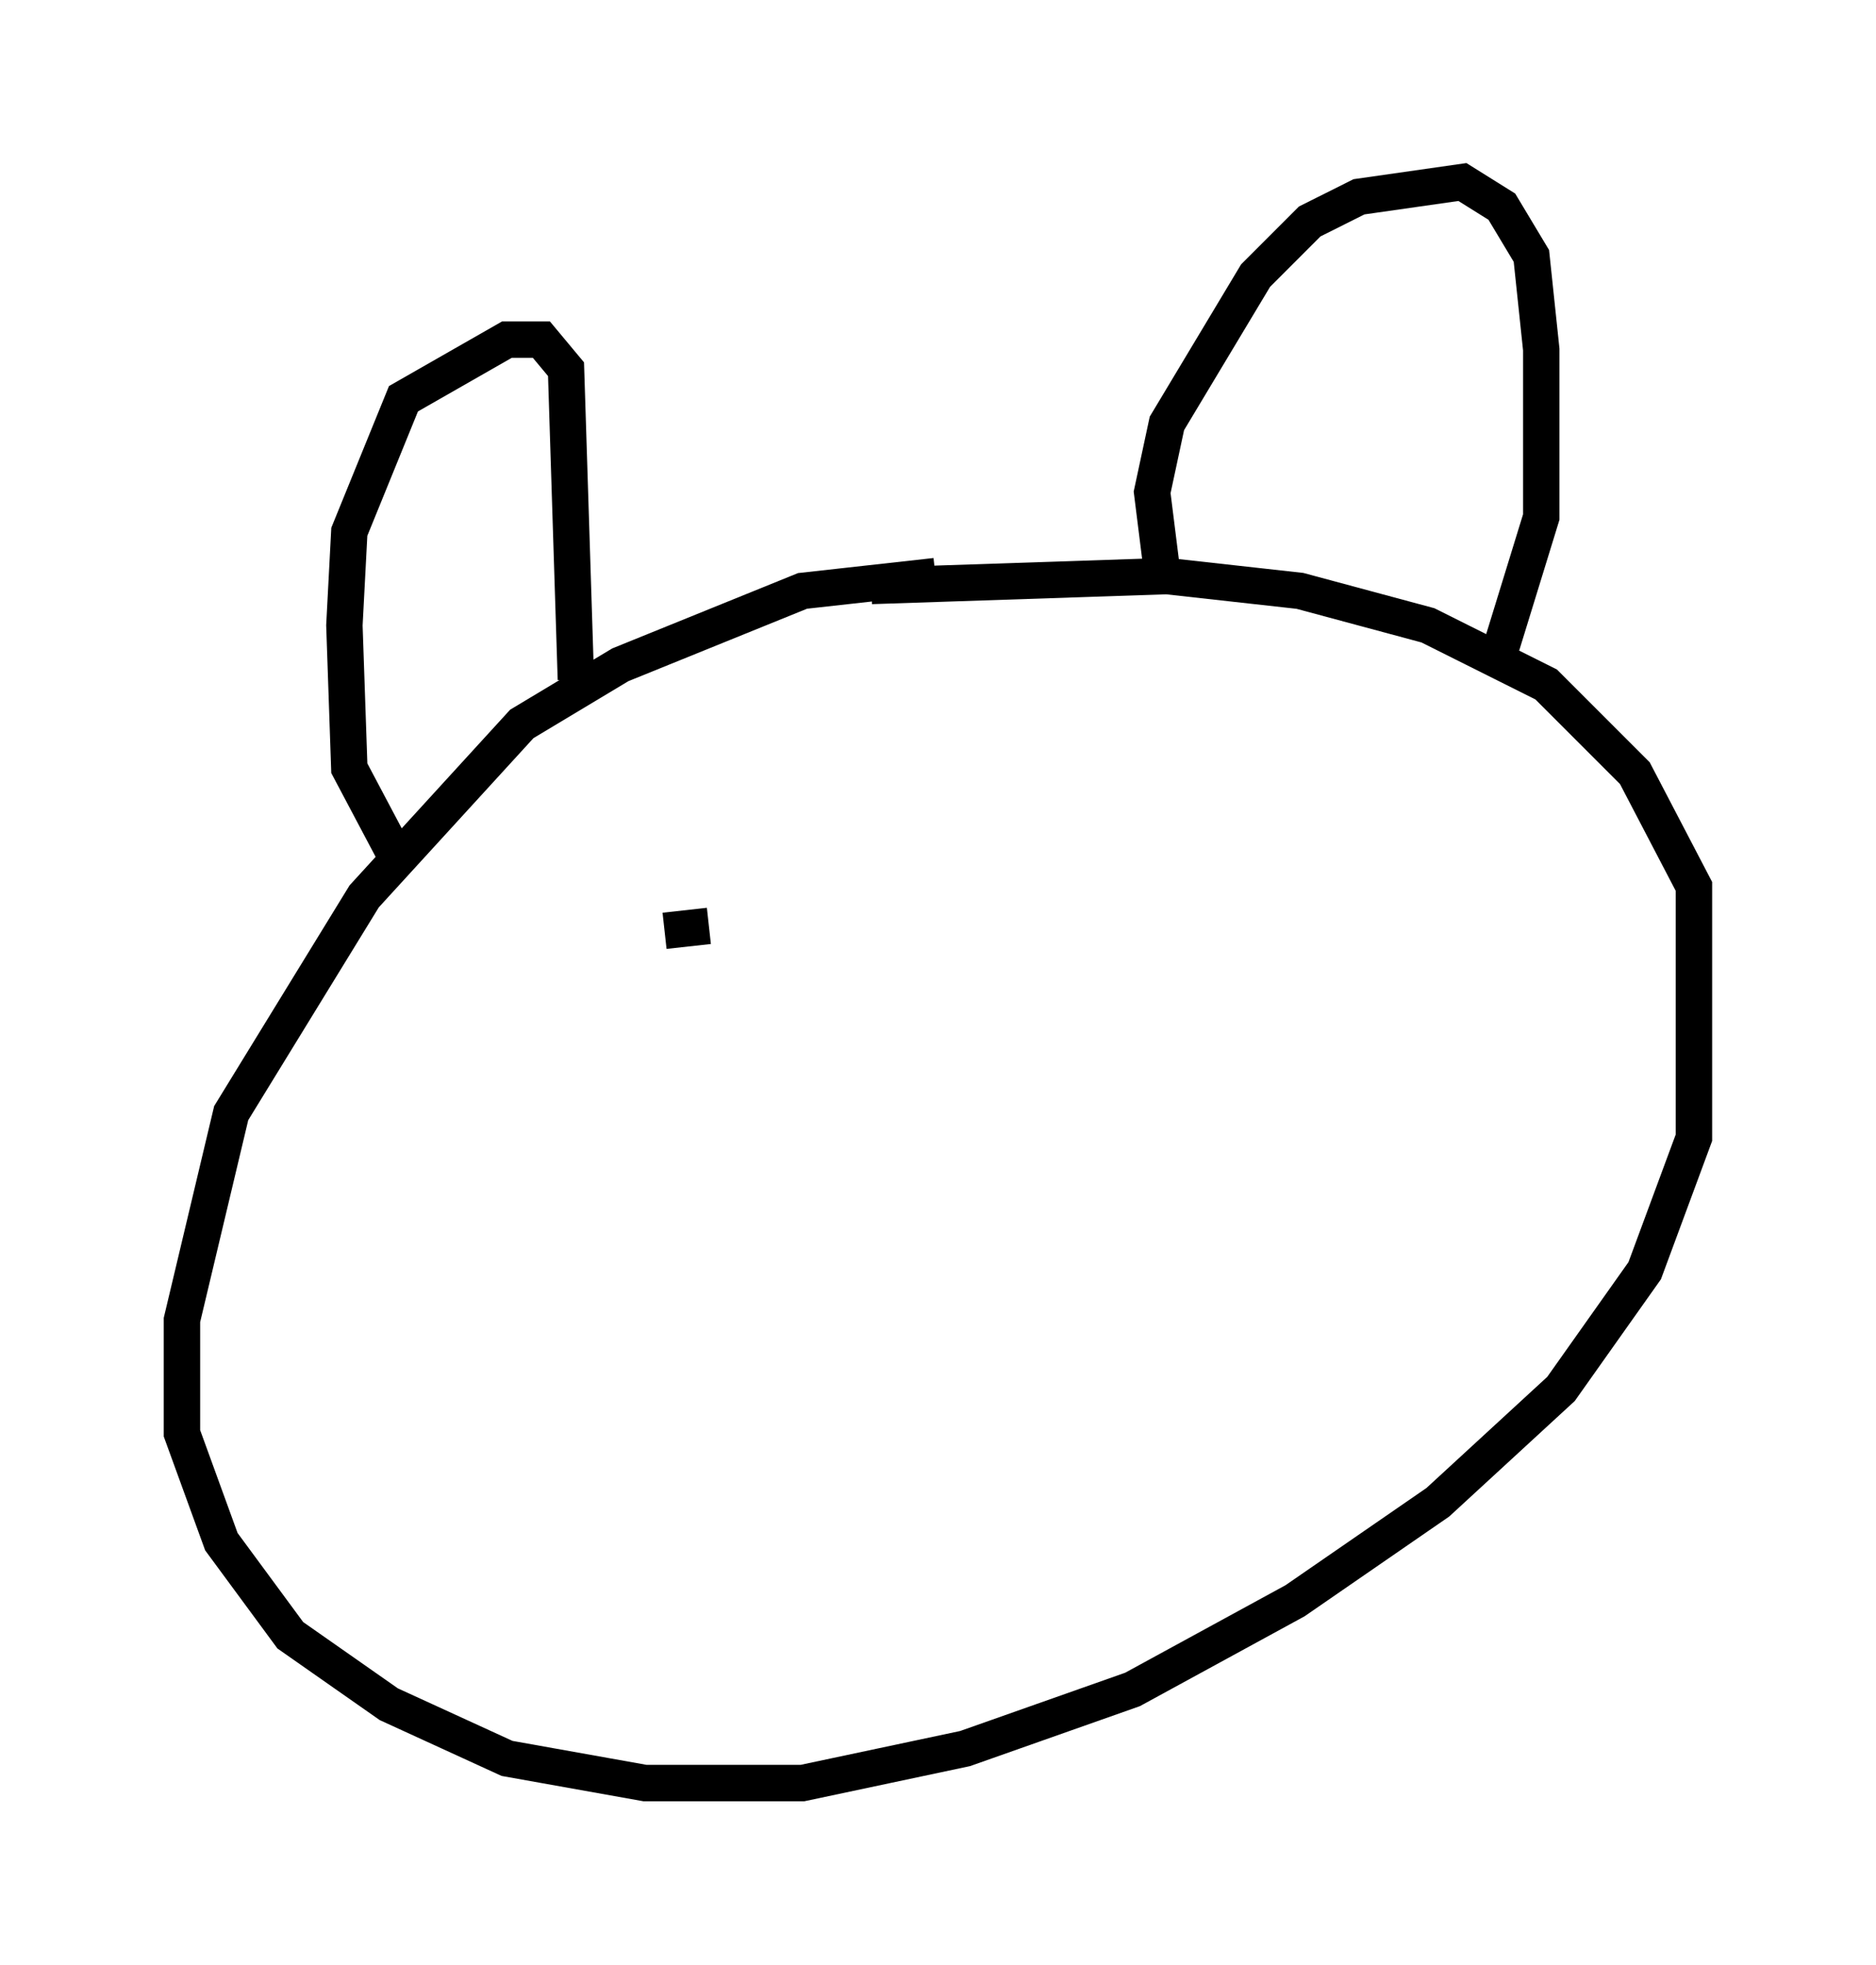 <?xml version="1.0" encoding="utf-8" ?>
<svg baseProfile="full" height="53.978" version="1.1" width="51.542" xmlns="http://www.w3.org/2000/svg" xmlns:ev="http://www.w3.org/2001/xml-events" xmlns:xlink="http://www.w3.org/1999/xlink"><defs /><rect fill="white" height="53.978" width="51.542" x="0" y="0" /><path d="M28.139, 16.231 m-2.436, -0.406 l-3.654, 0.406 -5.007, 2.03 l-2.706, 1.624 -4.33, 4.736 l-3.654, 5.954 -1.353, 5.683 l0.0, 3.112 1.083, 2.977 l1.894, 2.571 2.706, 1.894 l3.248, 1.488 3.789, 0.677 l4.33, 0.0 4.465, -0.947 l4.601, -1.624 4.465, -2.436 l3.924, -2.706 3.383, -3.112 l2.3, -3.248 1.353, -3.654 l0.0, -6.901 -1.624, -3.112 l-2.436, -2.436 -3.248, -1.624 l-3.518, -0.947 -3.654, -0.406 l-8.119, 0.271 m-13.126, 7.307 l-1.218, -2.3 -0.135, -3.924 l0.135, -2.571 1.488, -3.654 l2.842, -1.624 0.947, 0.0 l0.677, 0.812 0.271, 8.525 m16.103, -2.977 l-0.271, -2.165 0.406, -1.894 l2.436, -4.059 1.488, -1.488 l1.353, -0.677 2.842, -0.406 l1.083, 0.677 0.812, 1.353 l0.271, 2.571 0.0, 4.601 l-1.083, 3.518 m-23.004, 7.848 l1.218, -0.135 m10.419, -2.3 l0.0, 0.0 m4.33, -1.083 l0.0, 0.0 m-2.842, 2.977 l0.0, 0.0 m0.812, -1.488 l0.0, 0.0 m-0.947, 2.3 l0.0, 0.0 " fill="none" stroke="black" stroke-width="1" /></svg>